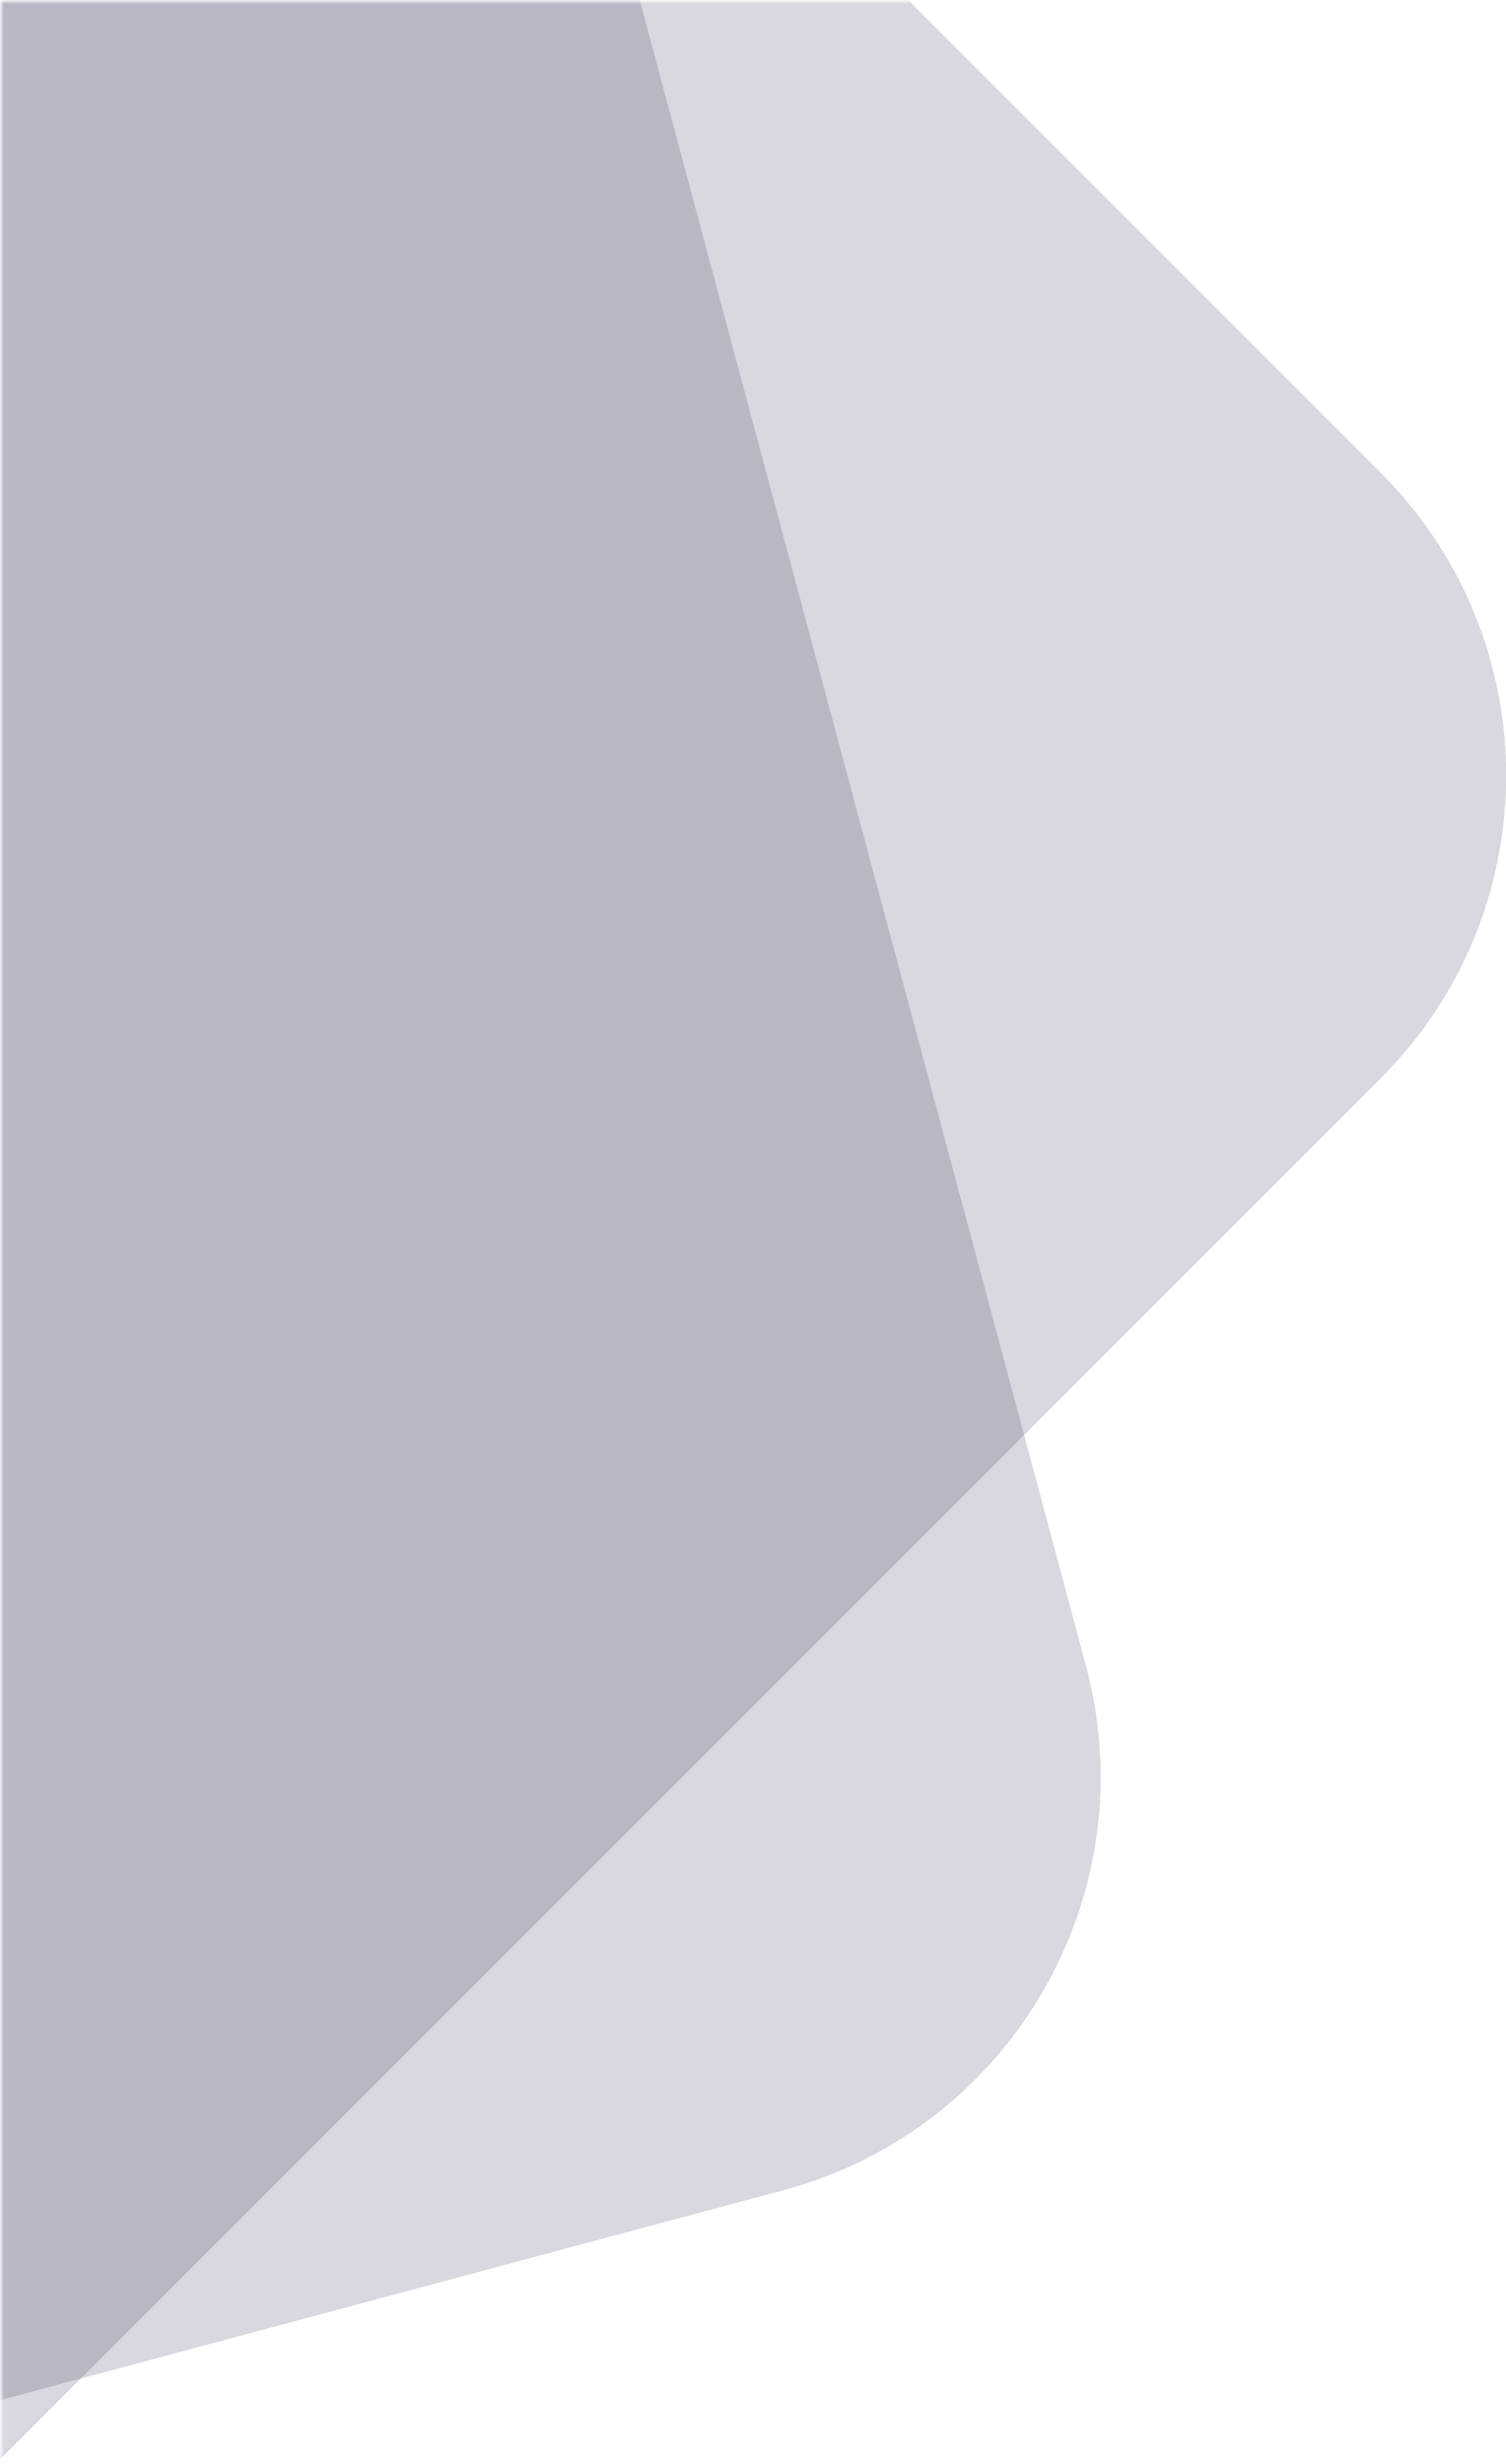 <?xml version="1.0" encoding="UTF-8"?>
<svg width="203px" height="332px" viewBox="0 0 203 332" version="1.1" xmlns="http://www.w3.org/2000/svg" xmlns:xlink="http://www.w3.org/1999/xlink">
    <!-- Generator: Sketch 55.2 (78181) - https://sketchapp.com -->
    <title>dark-hero-bg-1-mobile--left Clipped</title>
    <desc>Created with Sketch.</desc>
    <defs>
        <rect id="path-1" x="0" y="0" width="375" height="440"></rect>
        <rect id="path-3" x="0" y="0" width="260" height="440"></rect>
        <rect id="path-5" x="0" y="0" width="260" height="440"></rect>
    </defs>
    <g id="Page-1" stroke="none" stroke-width="1" fill="none" fill-rule="evenodd">
        <g id="1">
            <g id="dark-hero-bg-1-mobile--left-Clipped">
                <mask id="mask-2" fill="white">
                    <use xlink:href="#path-1"></use>
                </mask>
                <g id="path-2"></g>
                <g id="dark-hero-bg-1-mobile--left" mask="url(#mask-2)">
                    <g id="Group">
                        <g id="Rectangle-Clipped">
                            <mask id="mask-4" fill="white">
                                <use xlink:href="#path-3"></use>
                            </mask>
                            <g id="path-4"></g>
                            <g id="Rectangle" opacity="0.2" mask="url(#mask-4)">
                                <g transform="translate(-400, -197)" id="path-6-link">
                                    <g>
                                        <path d="M342.273,16.889 L586.111,260.727 C608.63,283.245 608.63,319.755 586.111,342.273 L342.273,586.111 C319.755,608.63 283.245,608.63 260.727,586.111 L16.889,342.273 C-5.63,319.755 -5.63,283.245 16.889,260.727 L260.727,16.889 C283.245,-5.63 319.755,-5.63 342.273,16.889 Z" id="path-6" fill="#000000" fill-rule="nonzero"></path>
                                    </g>
                                    <g>
                                        <path d="M342.273,16.889 L586.111,260.727 C608.63,283.245 608.63,319.755 586.111,342.273 L342.273,586.111 C319.755,608.63 283.245,608.63 260.727,586.111 L16.889,342.273 C-5.63,319.755 -5.63,283.245 16.889,260.727 L260.727,16.889 C283.245,-5.63 319.755,-5.63 342.273,16.889 Z" id="path-6" fill="#413861"></path>
                                    </g>
                                </g>
                            </g>
                        </g>
                        <g id="Rectangle-Clipped">
                            <mask id="mask-6" fill="white">
                                <use xlink:href="#path-5"></use>
                            </mask>
                            <g id="path-4"></g>
                            <g id="Rectangle" opacity="0.2" mask="url(#mask-6)">
                                <g transform="translate(-120.5, 117.5) rotate(30) translate(120.5, -117.5) translate(-422, -184)" id="path-8-link">
                                    <g>
                                        <path d="M342.273,16.889 L586.111,260.727 C608.63,283.245 608.63,319.755 586.111,342.273 L342.273,586.111 C319.755,608.63 283.245,608.63 260.727,586.111 L16.889,342.273 C-5.63,319.755 -5.63,283.245 16.889,260.727 L260.727,16.889 C283.245,-5.63 319.755,-5.63 342.273,16.889 Z" id="path-8" fill="#000000" fill-rule="nonzero"></path>
                                    </g>
                                    <g>
                                        <path d="M342.273,16.889 L586.111,260.727 C608.63,283.245 608.63,319.755 586.111,342.273 L342.273,586.111 C319.755,608.63 283.245,608.63 260.727,586.111 L16.889,342.273 C-5.63,319.755 -5.63,283.245 16.889,260.727 L260.727,16.889 C283.245,-5.63 319.755,-5.63 342.273,16.889 Z" id="path-8" fill="#413861"></path>
                                    </g>
                                </g>
                            </g>
                        </g>
                    </g>
                </g>
            </g>
        </g>
    </g>
</svg>
